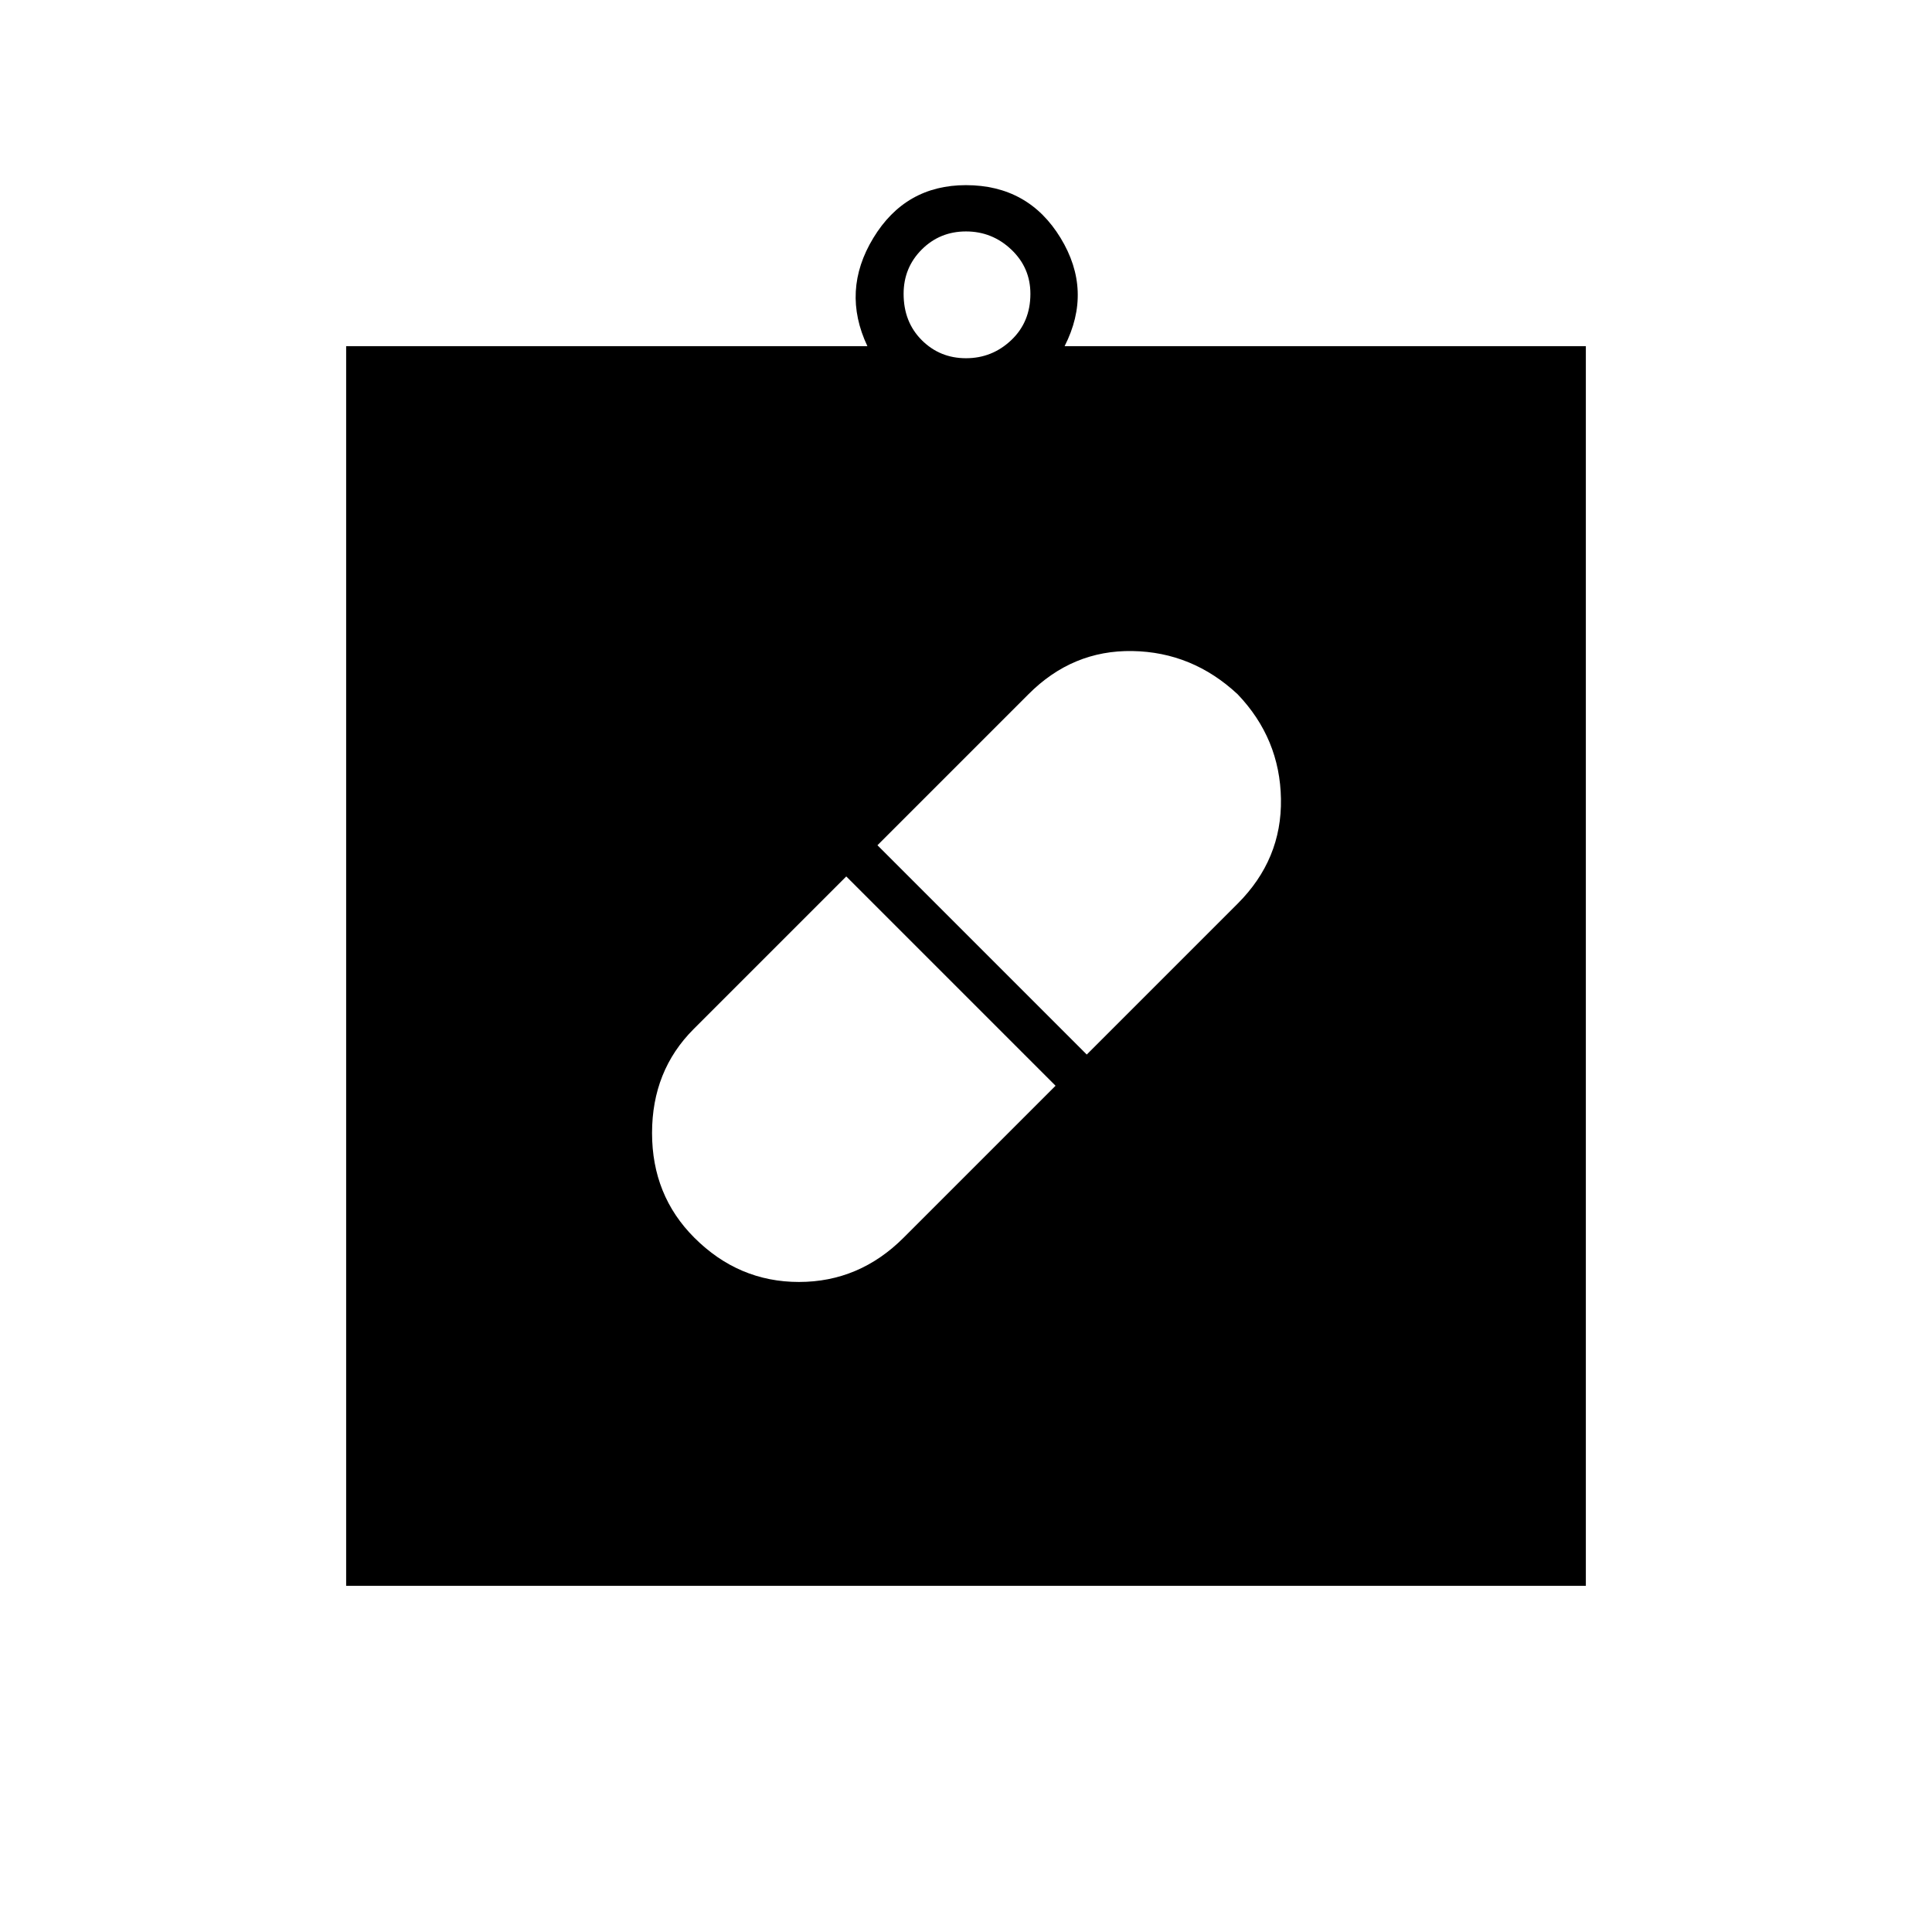 <svg xmlns="http://www.w3.org/2000/svg" height="48" viewBox="0 -960 960 960" width="48"><path d="M480-480ZM345-345q22 22 52 22t52-22l75.5-75.5-104-104-75.84 75.84Q324-428 324-397q0 31 21 52Zm270-270q-22.5-21-52.32-21.5Q532.87-637 511-615l-75 75 104 104 75-75q22-22 21.5-52T615-615ZM172-172v-616h259q-13-27.5 2.95-53.75 15.94-26.25 46-26.25Q511-868 527-841.75q16 26.25 2 53.75h259v616H172Zm308-610q13 0 22.5-9t9.5-23q0-13-9.5-22t-22.5-9q-13 0-22 9t-9 22q0 14 9 23t22 9Z"/></svg>